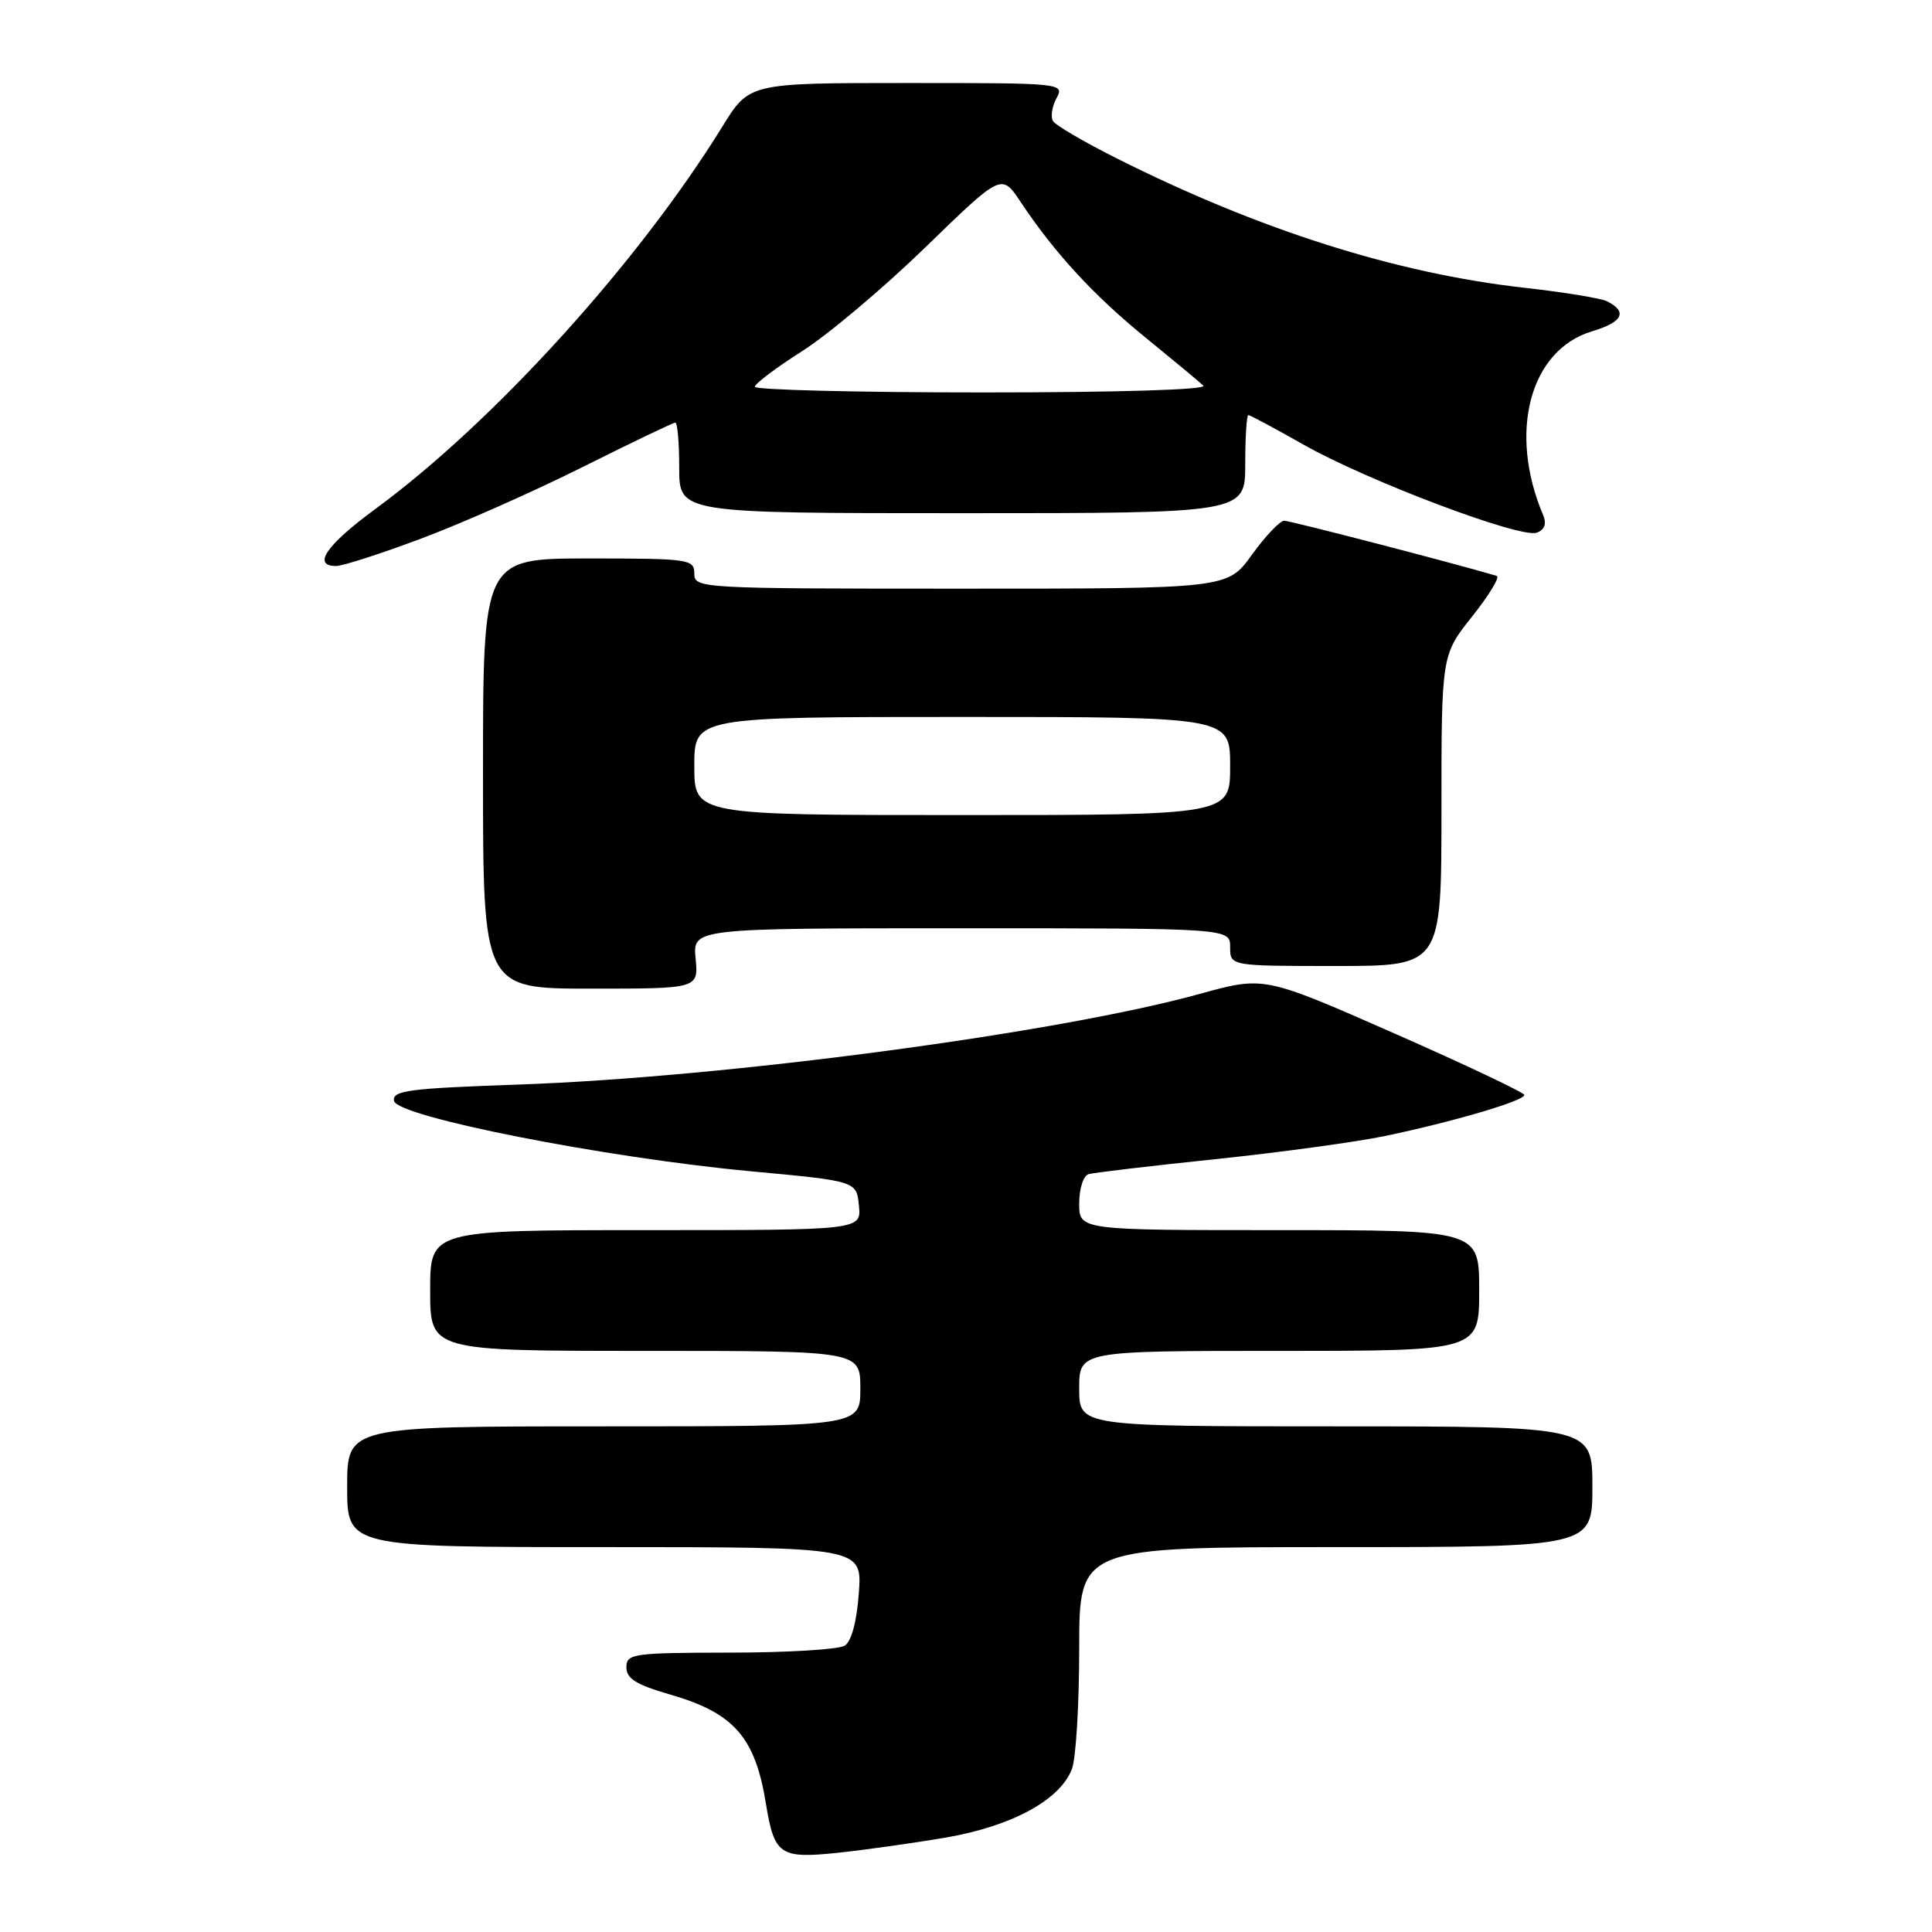 <?xml version="1.0" encoding="UTF-8" standalone="no"?>
<!DOCTYPE svg PUBLIC "-//W3C//DTD SVG 1.1//EN" "http://www.w3.org/Graphics/SVG/1.1/DTD/svg11.dtd" >
<svg xmlns="http://www.w3.org/2000/svg" xmlns:xlink="http://www.w3.org/1999/xlink" version="1.1" viewBox="0 0 256 256">
 <g >
 <path fill="currentColor"
d=" M 125.36 243.48 C 134.10 241.97 140.48 238.50 142.04 234.39 C 142.57 233.01 143.00 225.82 143.00 218.43 C 143.00 205.00 143.00 205.00 177.00 205.00 C 211.00 205.00 211.00 205.00 211.00 197.00 C 211.00 189.00 211.00 189.00 177.00 189.00 C 143.00 189.00 143.00 189.00 143.00 184.00 C 143.00 179.00 143.00 179.00 169.50 179.00 C 196.00 179.00 196.00 179.00 196.00 171.00 C 196.00 163.00 196.00 163.00 169.50 163.00 C 143.00 163.00 143.00 163.00 143.00 159.47 C 143.00 157.50 143.55 155.78 144.25 155.58 C 144.94 155.38 152.47 154.49 161.00 153.60 C 169.53 152.71 179.65 151.33 183.50 150.53 C 192.41 148.68 202.01 145.86 201.98 145.09 C 201.97 144.77 194.20 141.09 184.73 136.92 C 167.50 129.34 167.50 129.34 159.00 131.69 C 140.19 136.89 96.19 142.75 68.71 143.71 C 54.13 144.22 51.95 144.50 52.21 145.88 C 52.62 147.97 80.15 153.40 99.48 155.20 C 113.50 156.50 113.50 156.50 113.81 159.75 C 114.13 163.00 114.13 163.00 85.56 163.00 C 57.00 163.00 57.00 163.00 57.00 171.00 C 57.00 179.00 57.00 179.00 85.50 179.00 C 114.00 179.00 114.00 179.00 114.00 184.00 C 114.00 189.00 114.00 189.00 80.00 189.00 C 46.00 189.00 46.00 189.00 46.00 197.00 C 46.00 205.00 46.00 205.00 80.12 205.00 C 114.24 205.00 114.24 205.00 113.80 211.08 C 113.53 214.86 112.82 217.50 111.93 218.06 C 111.14 218.56 104.31 218.98 96.75 218.98 C 83.84 219.00 83.00 219.12 83.00 220.93 C 83.00 222.42 84.31 223.24 88.75 224.52 C 97.25 226.97 100.06 230.16 101.49 239.00 C 102.60 245.79 103.34 246.30 110.95 245.51 C 114.55 245.13 121.04 244.22 125.36 243.48 Z  M 92.17 127.00 C 91.79 123.00 91.79 123.00 127.39 123.00 C 163.00 123.00 163.00 123.00 163.00 125.50 C 163.00 128.00 163.00 128.00 177.00 128.00 C 191.00 128.00 191.00 128.00 191.00 107.39 C 191.00 86.79 191.00 86.79 195.08 81.67 C 197.32 78.85 198.78 76.44 198.33 76.31 C 192.75 74.65 170.96 69.00 170.17 69.00 C 169.60 69.00 167.67 71.03 165.89 73.50 C 162.66 78.00 162.66 78.00 127.33 78.00 C 92.67 78.00 92.00 77.96 92.00 76.00 C 92.00 74.10 91.33 74.00 78.00 74.00 C 64.00 74.00 64.00 74.00 64.00 102.50 C 64.00 131.00 64.00 131.00 78.28 131.00 C 92.55 131.00 92.55 131.00 92.17 127.00 Z  M 55.79 71.37 C 61.13 69.38 70.78 65.10 77.23 61.87 C 83.69 58.64 89.20 56.00 89.48 56.00 C 89.77 56.00 90.00 58.70 90.00 62.00 C 90.00 68.00 90.00 68.00 127.50 68.00 C 165.00 68.00 165.00 68.00 165.00 61.50 C 165.00 57.92 165.19 55.00 165.41 55.00 C 165.64 55.00 168.90 56.75 172.66 58.88 C 181.15 63.70 201.53 71.40 203.64 70.58 C 204.68 70.18 204.96 69.40 204.47 68.24 C 199.81 57.24 202.72 46.36 210.98 43.89 C 215.03 42.68 215.70 41.31 212.94 39.92 C 212.15 39.52 207.22 38.72 201.98 38.13 C 184.97 36.22 166.80 30.45 147.90 20.95 C 143.64 18.81 139.87 16.60 139.53 16.05 C 139.19 15.49 139.39 14.13 139.99 13.02 C 141.06 11.02 140.83 11.00 120.18 11.00 C 99.28 11.00 99.28 11.00 95.73 16.75 C 84.59 34.80 65.39 55.96 49.74 67.44 C 43.24 72.21 41.32 75.00 44.54 75.00 C 45.39 75.00 50.46 73.37 55.79 71.37 Z  M 92.00 101.50 C 92.00 95.00 92.00 95.00 127.50 95.00 C 163.00 95.00 163.00 95.00 163.00 101.50 C 163.00 108.00 163.00 108.00 127.50 108.00 C 92.00 108.00 92.00 108.00 92.00 101.50 Z  M 100.02 51.25 C 100.03 50.84 102.84 48.72 106.27 46.54 C 109.70 44.37 117.05 38.17 122.61 32.78 C 132.71 22.97 132.71 22.97 135.22 26.73 C 139.68 33.45 144.91 39.14 151.78 44.72 C 155.47 47.73 158.93 50.60 159.45 51.10 C 160.02 51.64 148.19 52.00 130.20 52.00 C 113.59 52.00 100.01 51.66 100.02 51.25 Z "/>
</g>
</svg>